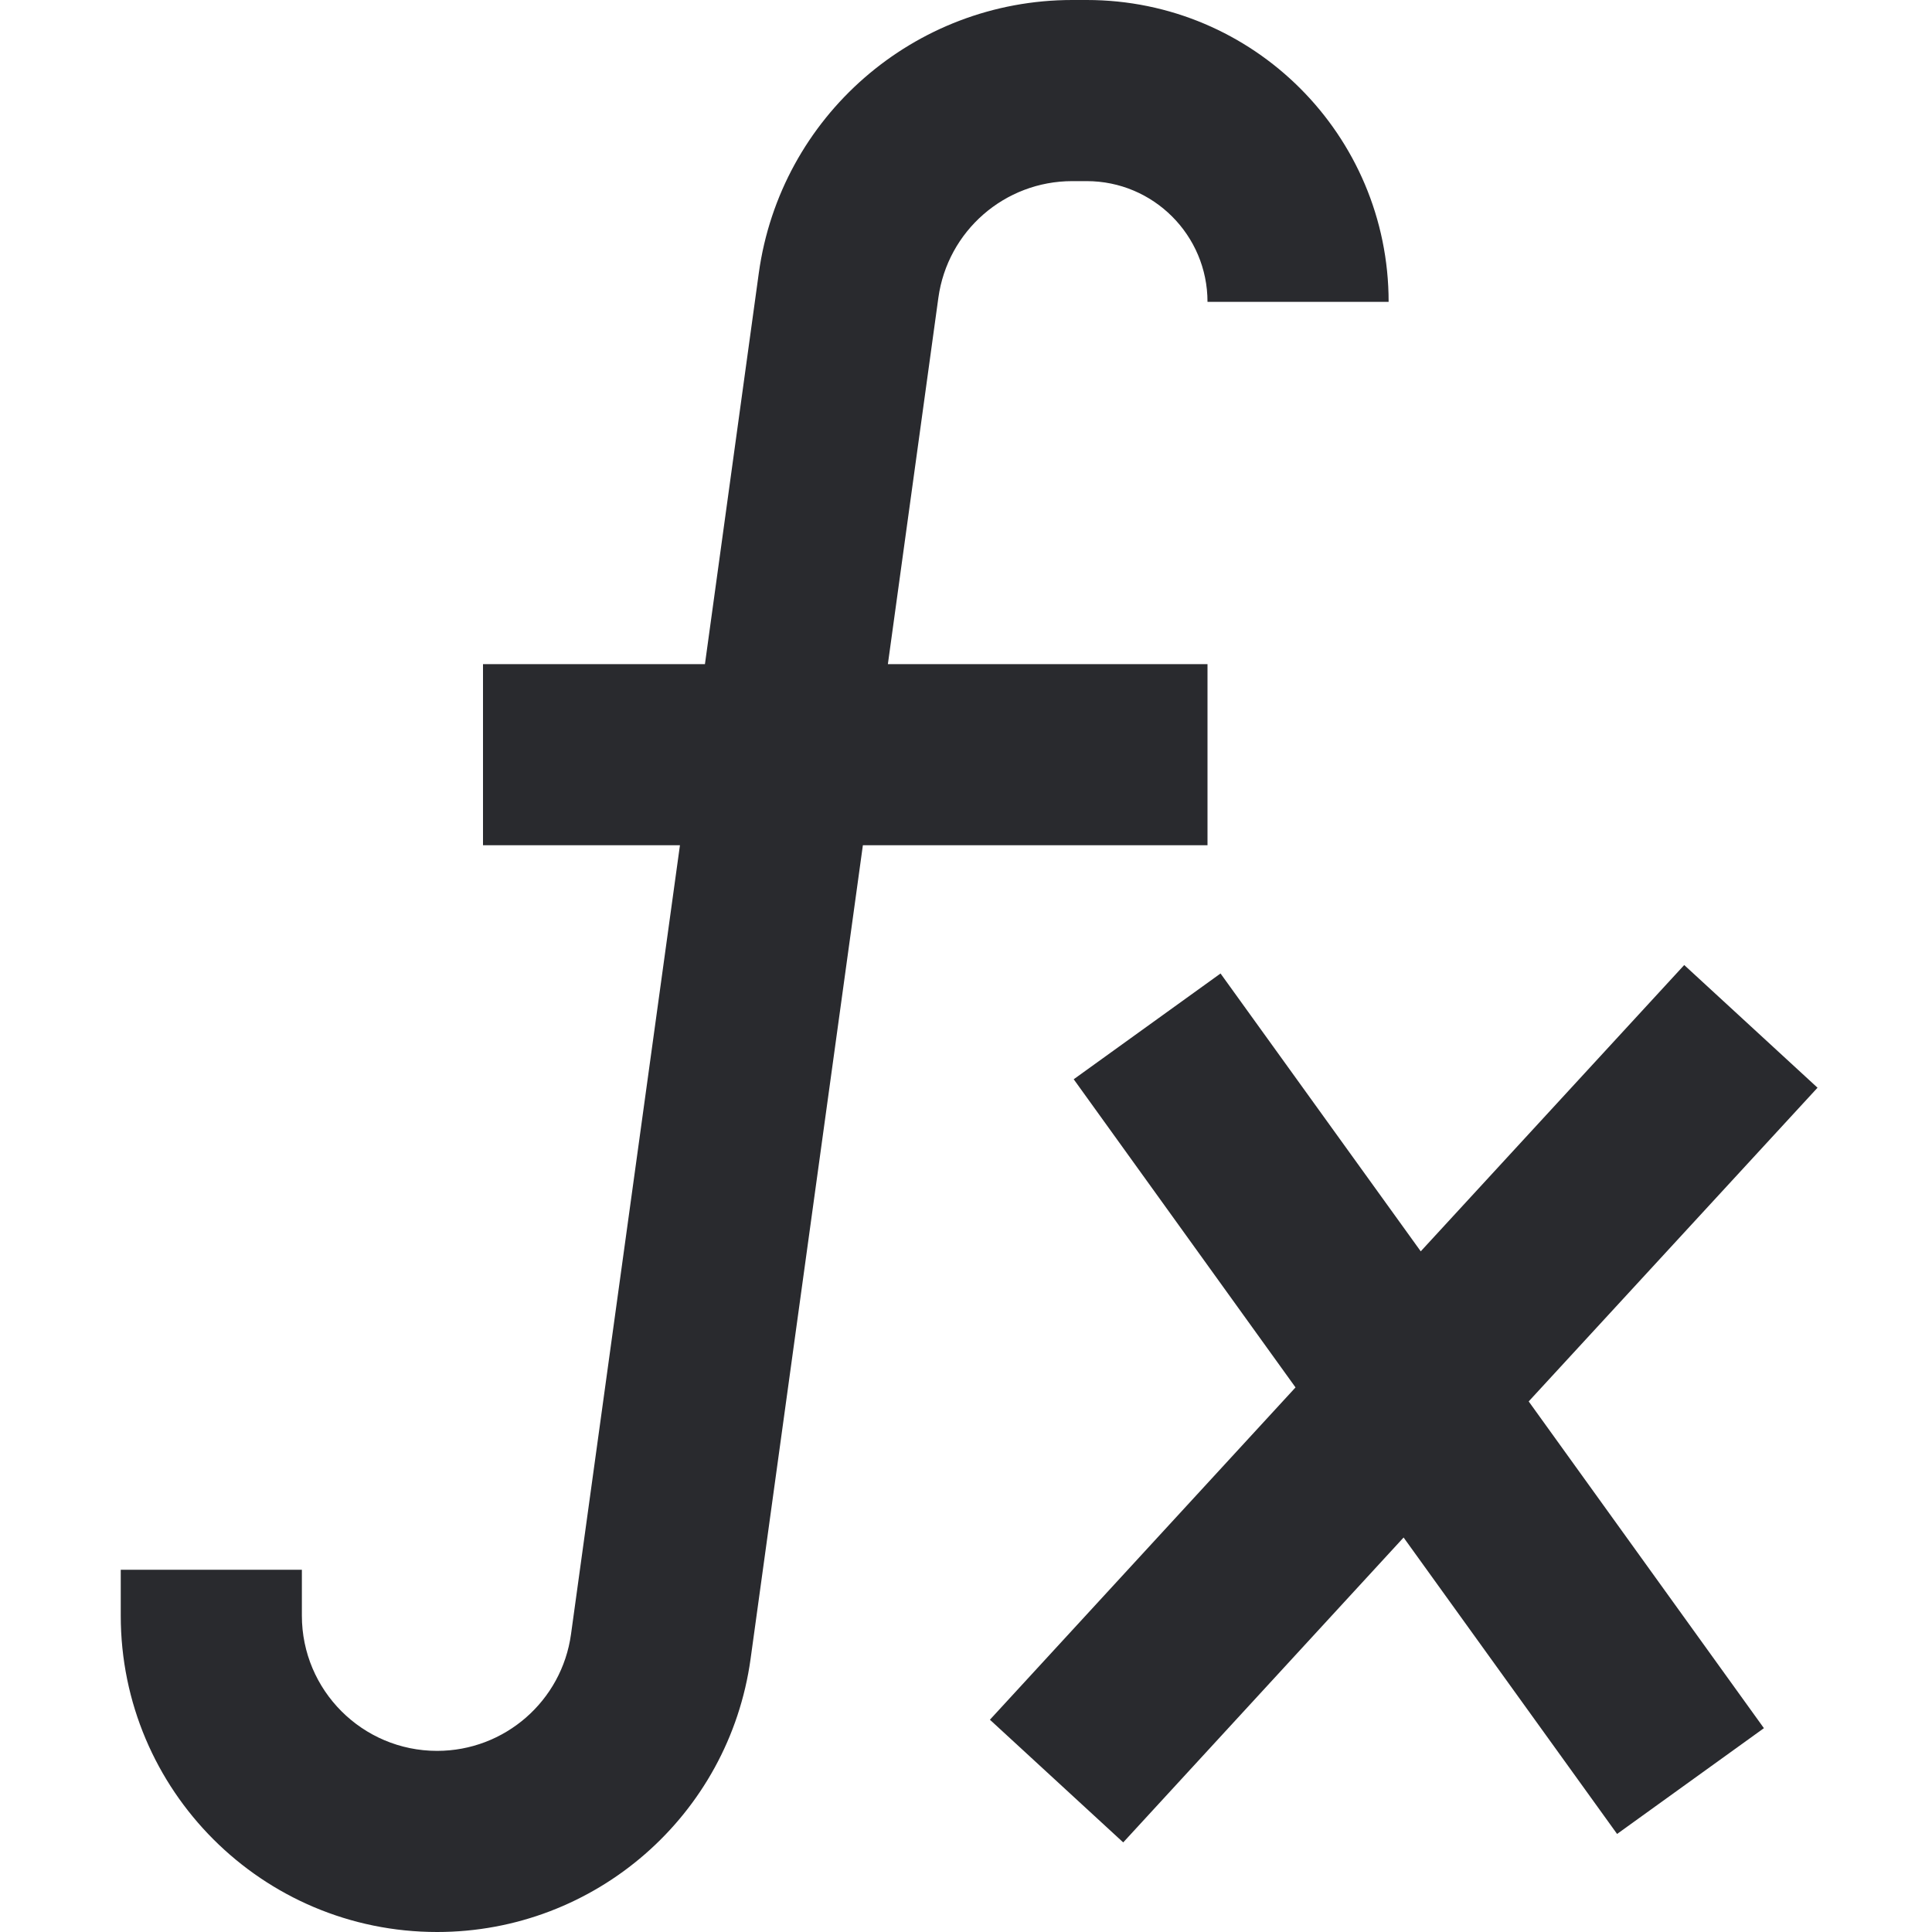 <svg width="16" height="16" viewBox="0 0 16 16" fill="none" xmlns="http://www.w3.org/2000/svg">
<path d="M9 0C10.381 0 11.5 1.119 11.5 2.5H10C10 1.948 9.552 1.5 9 1.5H8.88C8.32 1.5 7.847 1.913 7.771 2.467L7.353 5.5H10V7H7.146L6.216 13.738C6.037 15.034 4.929 16 3.62 16C2.173 16 1 14.827 1 13.38V13H2.5V13.38C2.5 13.998 3.001 14.5 3.62 14.5C4.179 14.5 4.653 14.087 4.729 13.533L5.631 7H4V5.5H5.838L6.284 2.262C6.463 0.965 7.571 0 8.88 0H9Z" fill="#292A2E"/>
<path d="M15.052 9.008L12.66 11.606L14.608 14.312L13.392 15.188L11.624 12.733L9.302 15.258L8.198 14.242L10.729 11.49L8.892 8.938L10.108 8.062L11.766 10.363L13.948 7.992L15.052 9.008Z" fill="#292A2E"/>
</svg>
